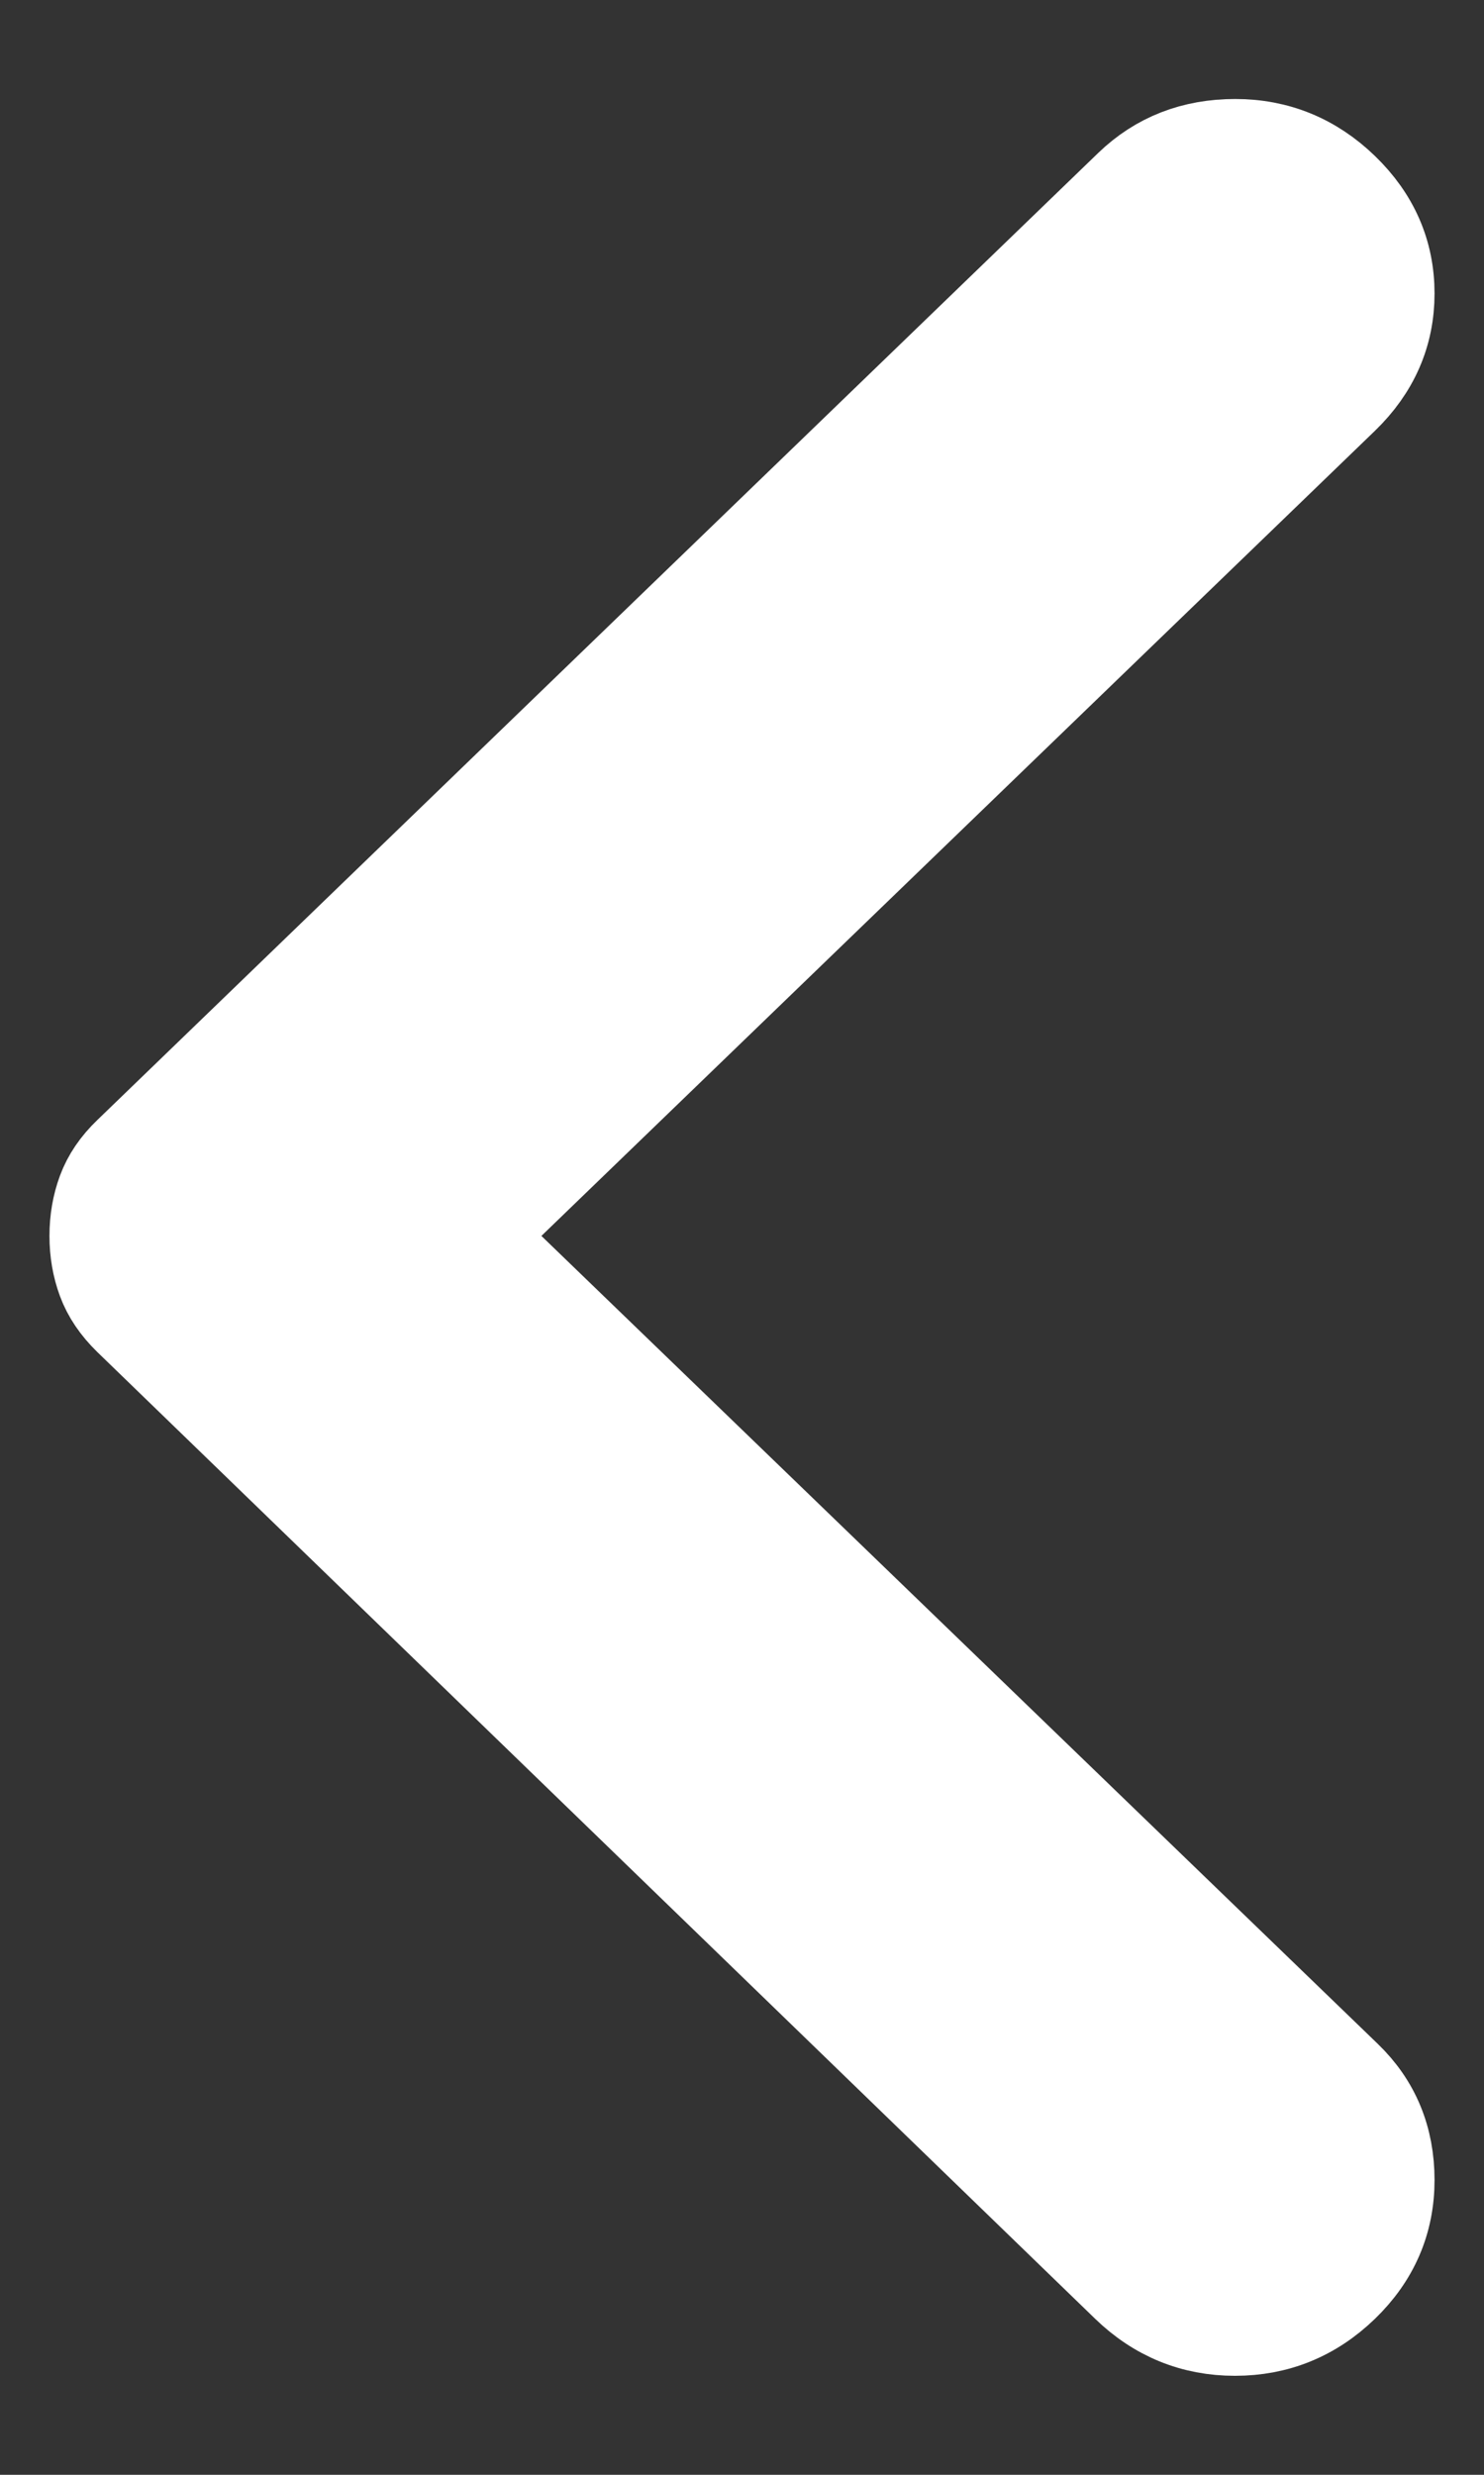 <svg width="6" height="10" viewBox="0 0 6 10" fill="none" xmlns="http://www.w3.org/2000/svg">
<rect x="0" y="0" width="6" height="10" fill="#333333" stroke="none"/>
<path d="M5.42 0.774C5.54 0.89 5.6 1.027 5.6 1.186C5.6 1.344 5.54 1.481 5.42 1.597L1.901 4.994L5.432 8.403C5.544 8.511 5.6 8.646 5.6 8.809C5.6 8.971 5.54 9.11 5.42 9.226C5.3 9.342 5.158 9.4 4.993 9.4C4.829 9.4 4.687 9.342 4.567 9.226L0.532 5.319C0.484 5.272 0.45 5.222 0.43 5.168C0.41 5.114 0.4 5.056 0.4 4.994C0.4 4.932 0.41 4.874 0.43 4.82C0.45 4.766 0.484 4.716 0.532 4.67L4.579 0.762C4.691 0.654 4.829 0.6 4.994 0.6C5.158 0.6 5.3 0.658 5.42 0.774Z" fill="white" stroke="white" stroke-width="0.4"/>
</svg>
